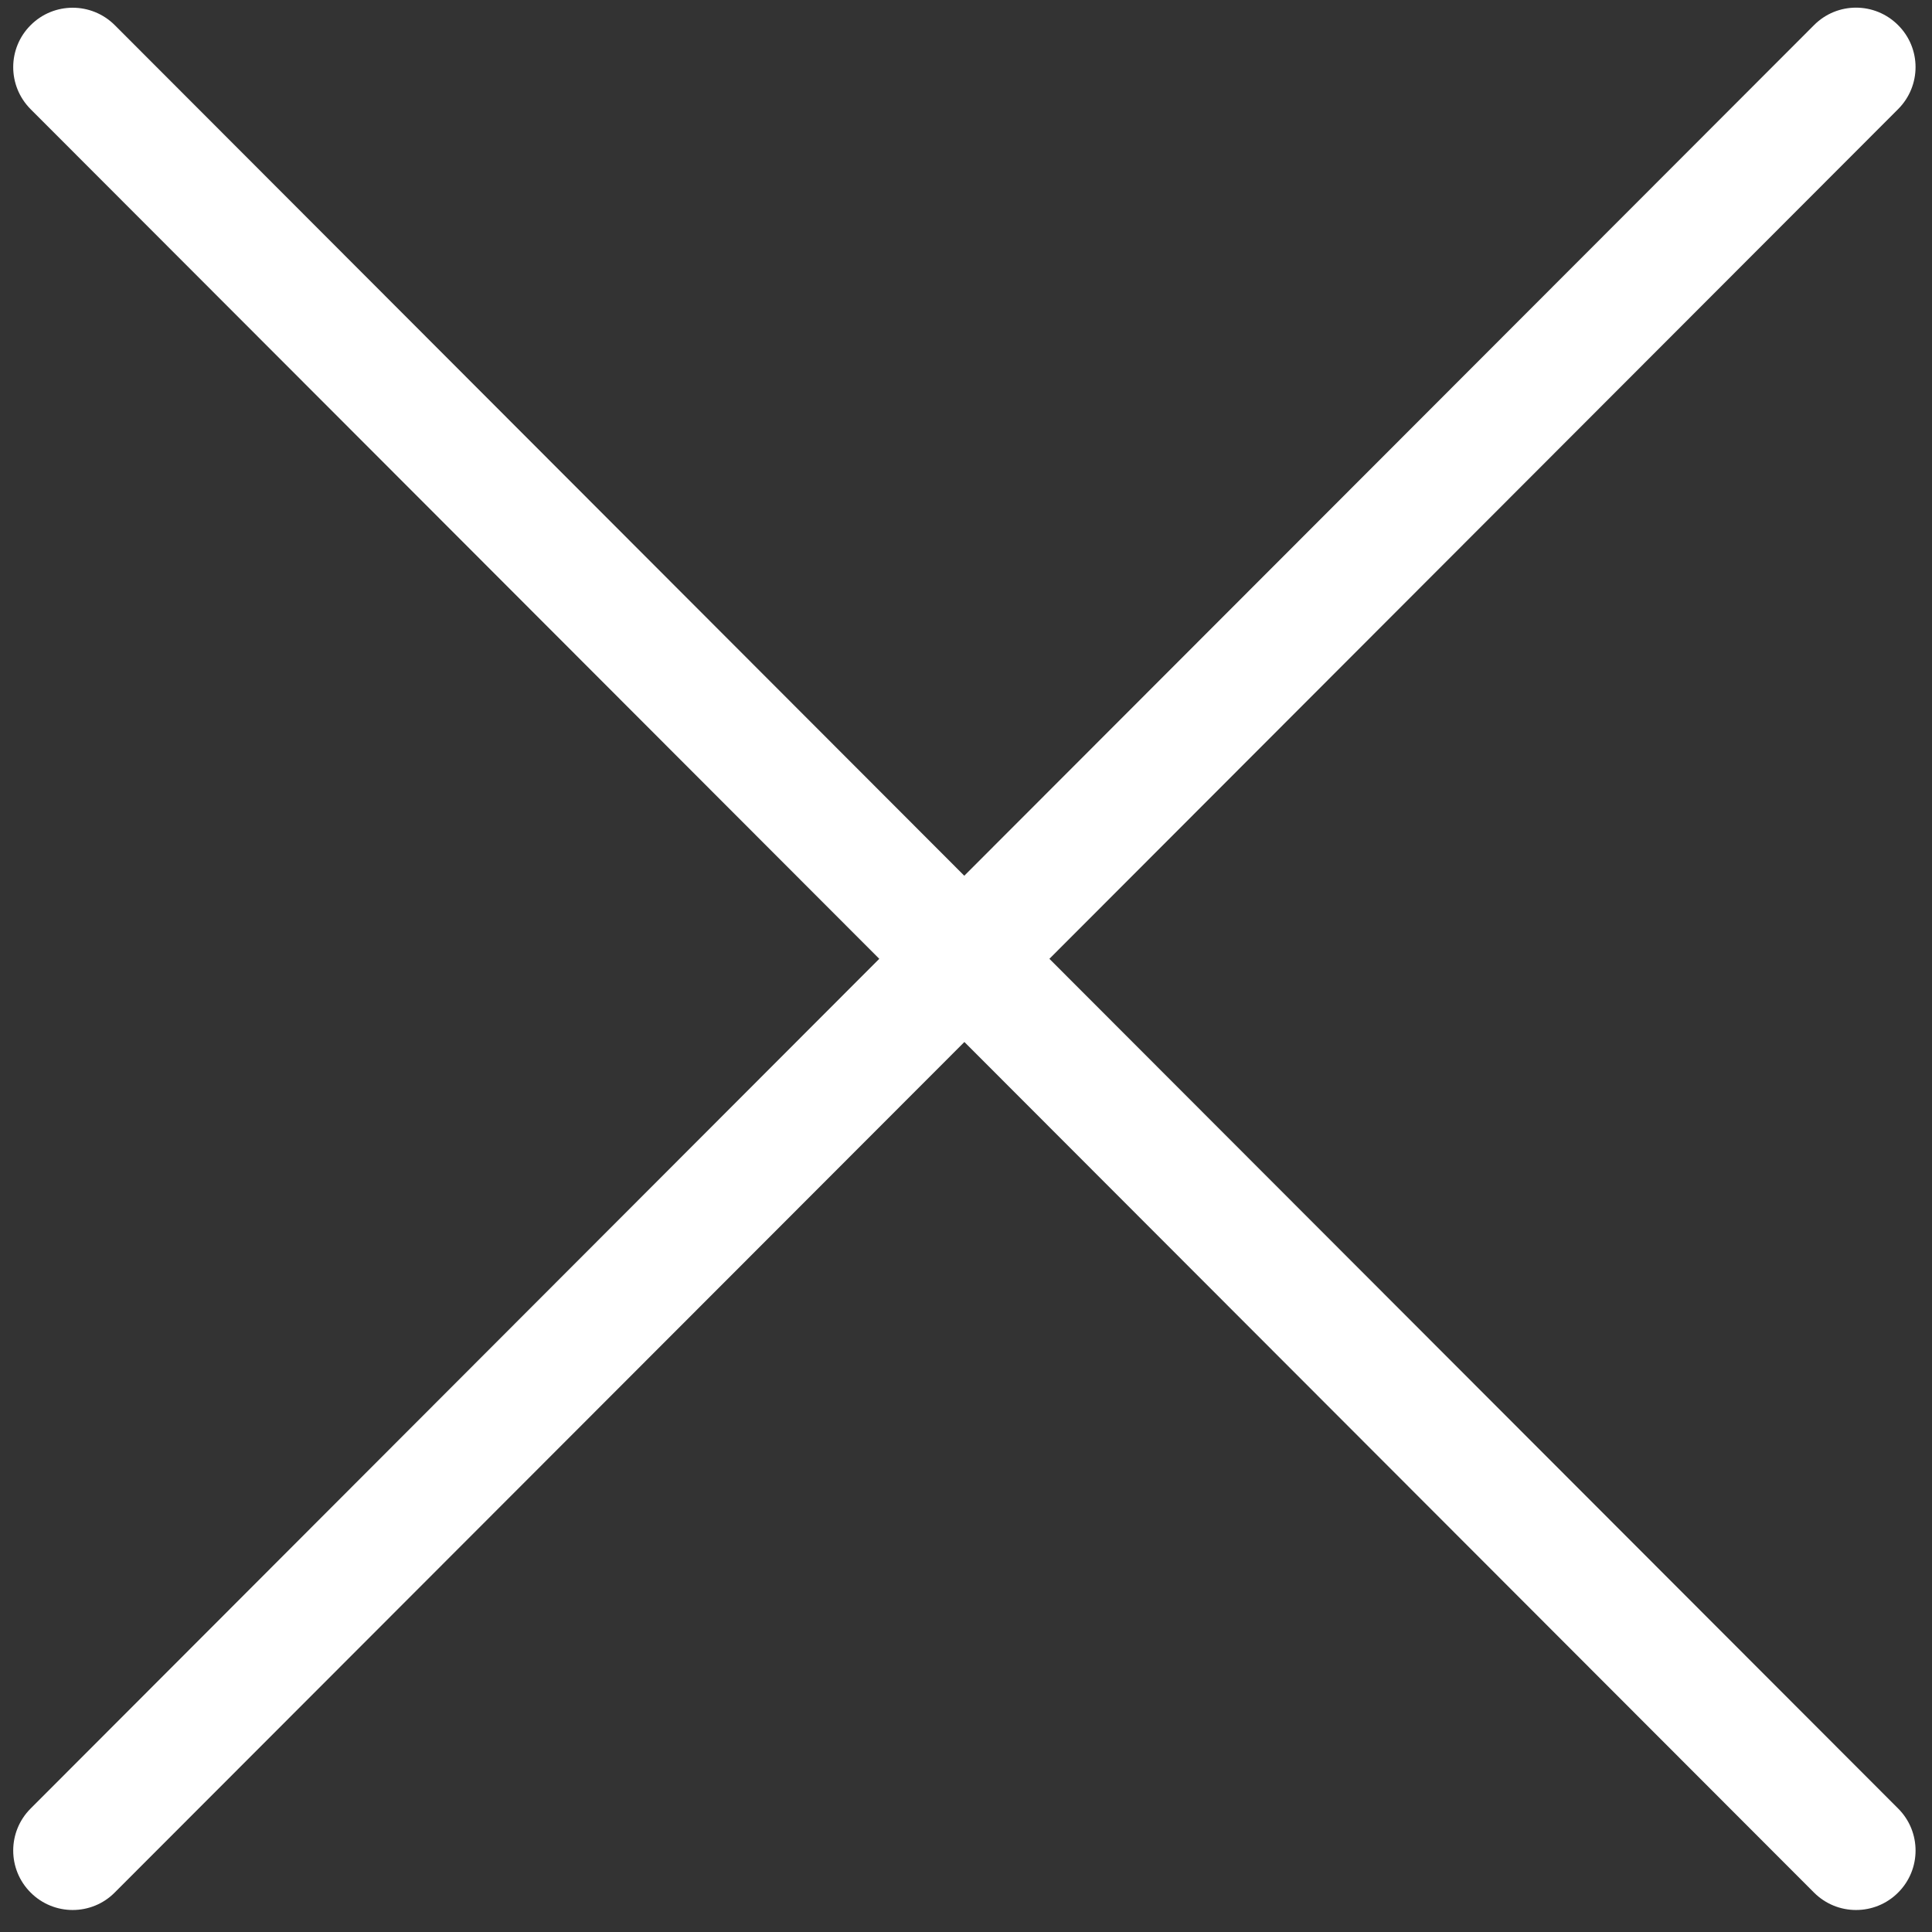 <?xml version="1.0" encoding="UTF-8"?>
<svg width="18px" height="18px" viewBox="0 0 18 18" version="1.1" xmlns="http://www.w3.org/2000/svg" xmlns:xlink="http://www.w3.org/1999/xlink">
    <rect x="0" y="0" width="18" height="18" fill="#333333" stroke="none"/>
    <title>noun_Close_3318594</title>
    <g id="Page-1" stroke="none" stroke-width="1" fill="none" fill-rule="evenodd">
        <g id="noun_menu_1906648" fill="#FFFFFF" fill-rule="nonzero">
            <g id="noun_Close_3318594">
                <path d="M0.286,17.633 C0.394,17.741 0.536,17.795 0.677,17.795 C0.819,17.795 0.961,17.741 1.069,17.632 L8.985,9.708 L16.9,17.632 C17.009,17.741 17.15,17.795 17.292,17.795 C17.435,17.795 17.576,17.741 17.684,17.633 C17.901,17.417 17.901,17.066 17.685,16.85 L9.777,8.933 L17.684,1.017 C17.901,0.8 17.901,0.45 17.684,0.234 C17.467,0.017 17.117,0.017 16.901,0.234 L8.984,8.159 L1.069,0.234 C0.852,0.018 0.502,0.018 0.286,0.234 C0.069,0.45 0.069,0.8 0.285,1.017 L8.192,8.933 L0.285,16.85 C0.069,17.066 0.069,17.417 0.286,17.633 Z" id="Path"></path>
            </g>
        </g>
    </g>
</svg>